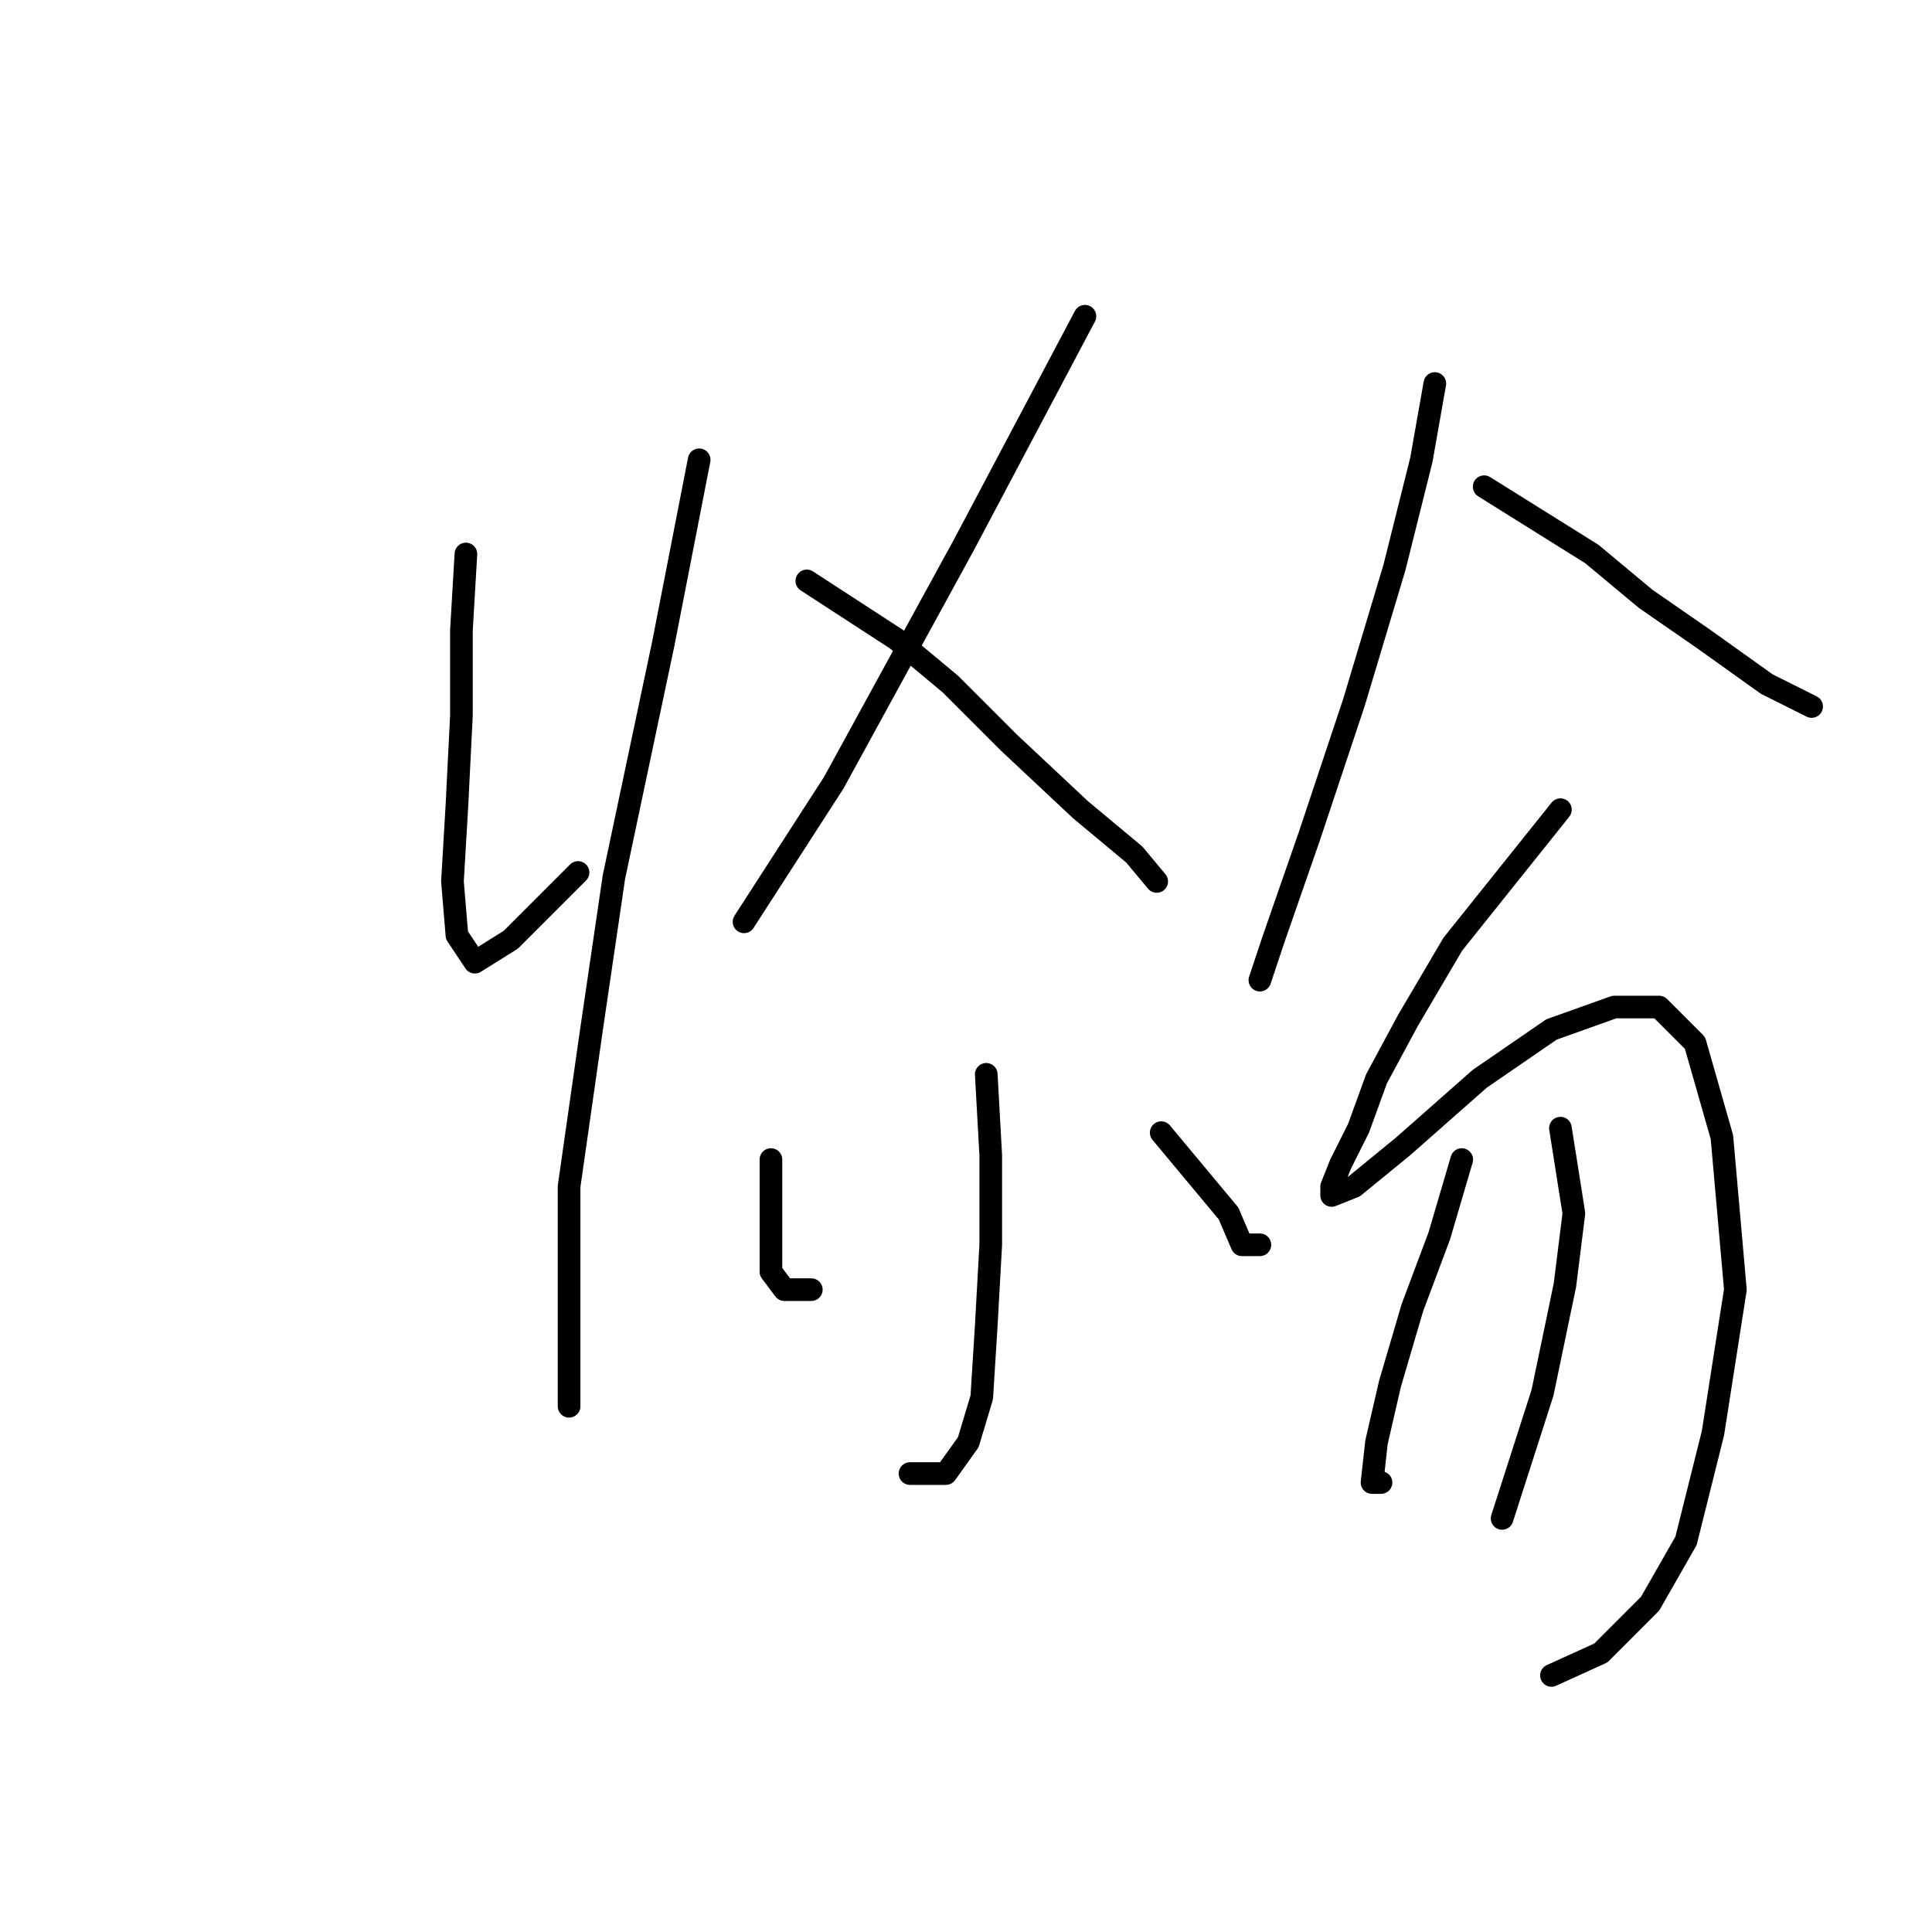 <?xml version="1.0" standalone="no"?>
    <svg width="256" height="256" xmlns="http://www.w3.org/2000/svg" version="1.1">
    <polyline stroke="black" stroke-width="3" stroke-linecap="round" fill="transparent" stroke-linejoin="round" points="61.736 73.407 61.141 83.511 61.141 94.804 60.547 106.692 59.953 116.796 60.547 123.929 62.924 127.495 67.68 124.523 76.595 115.608 76.595 115.608 " />
        <polyline stroke="black" stroke-width="3" stroke-linecap="round" fill="transparent" stroke-linejoin="round" points="92.644 60.925 87.889 85.294 81.35 116.202 78.378 136.411 75.406 157.214 75.406 173.857 75.406 186.339 75.406 186.339 " />
        <polyline stroke="black" stroke-width="3" stroke-linecap="round" fill="transparent" stroke-linejoin="round" points="143.76 41.904 138.411 52.009 127.712 72.218 110.475 103.72 98.587 122.146 98.587 122.146 " />
        <polyline stroke="black" stroke-width="3" stroke-linecap="round" fill="transparent" stroke-linejoin="round" points="106.909 76.973 118.796 84.7 125.929 90.644 133.656 98.371 143.166 107.286 150.299 113.23 153.27 116.796 153.27 116.796 " />
        <polyline stroke="black" stroke-width="3" stroke-linecap="round" fill="transparent" stroke-linejoin="round" points="130.684 142.355 131.278 153.054 131.278 164.941 130.684 175.64 130.09 185.15 128.306 191.094 125.335 195.255 120.579 195.255 120.579 195.255 " />
        <polyline stroke="black" stroke-width="3" stroke-linecap="round" fill="transparent" stroke-linejoin="round" points="102.154 153.648 102.154 165.536 102.154 168.507 103.937 170.885 107.503 170.885 107.503 170.885 " />
        <polyline stroke="black" stroke-width="3" stroke-linecap="round" fill="transparent" stroke-linejoin="round" points="153.865 150.082 162.781 160.781 164.564 164.941 166.941 164.941 166.941 164.941 " />
        <polyline stroke="black" stroke-width="3" stroke-linecap="round" fill="transparent" stroke-linejoin="round" points="190.122 50.82 188.339 60.925 184.773 75.19 179.423 93.021 173.479 110.853 168.724 124.523 166.941 129.873 166.941 129.873 " />
        <polyline stroke="black" stroke-width="3" stroke-linecap="round" fill="transparent" stroke-linejoin="round" points="196.66 64.491 210.925 73.407 218.058 79.35 225.785 84.7 234.106 90.644 240.05 93.615 240.05 93.615 " />
        <polyline stroke="black" stroke-width="3" stroke-linecap="round" fill="transparent" stroke-linejoin="round" points="206.765 107.286 199.632 116.202 192.5 125.118 186.556 135.222 182.395 142.949 180.018 149.487 177.64 154.242 176.451 157.214 176.451 158.403 179.423 157.214 185.961 151.865 196.066 142.949 205.576 136.411 213.897 133.439 219.841 133.439 224.596 138.194 228.162 150.676 229.946 170.885 226.974 189.905 223.407 204.17 218.652 212.492 212.114 219.03 205.576 222.002 205.576 222.002 " />
        <polyline stroke="black" stroke-width="3" stroke-linecap="round" fill="transparent" stroke-linejoin="round" points="193.688 153.648 190.716 163.752 187.15 173.263 184.178 183.367 182.395 191.094 181.801 196.443 182.99 196.443 182.99 196.443 " />
        <polyline stroke="black" stroke-width="3" stroke-linecap="round" fill="transparent" stroke-linejoin="round" points="206.765 149.487 208.548 160.781 207.359 170.291 204.387 184.556 199.038 201.198 199.038 201.198 " />
        </svg>